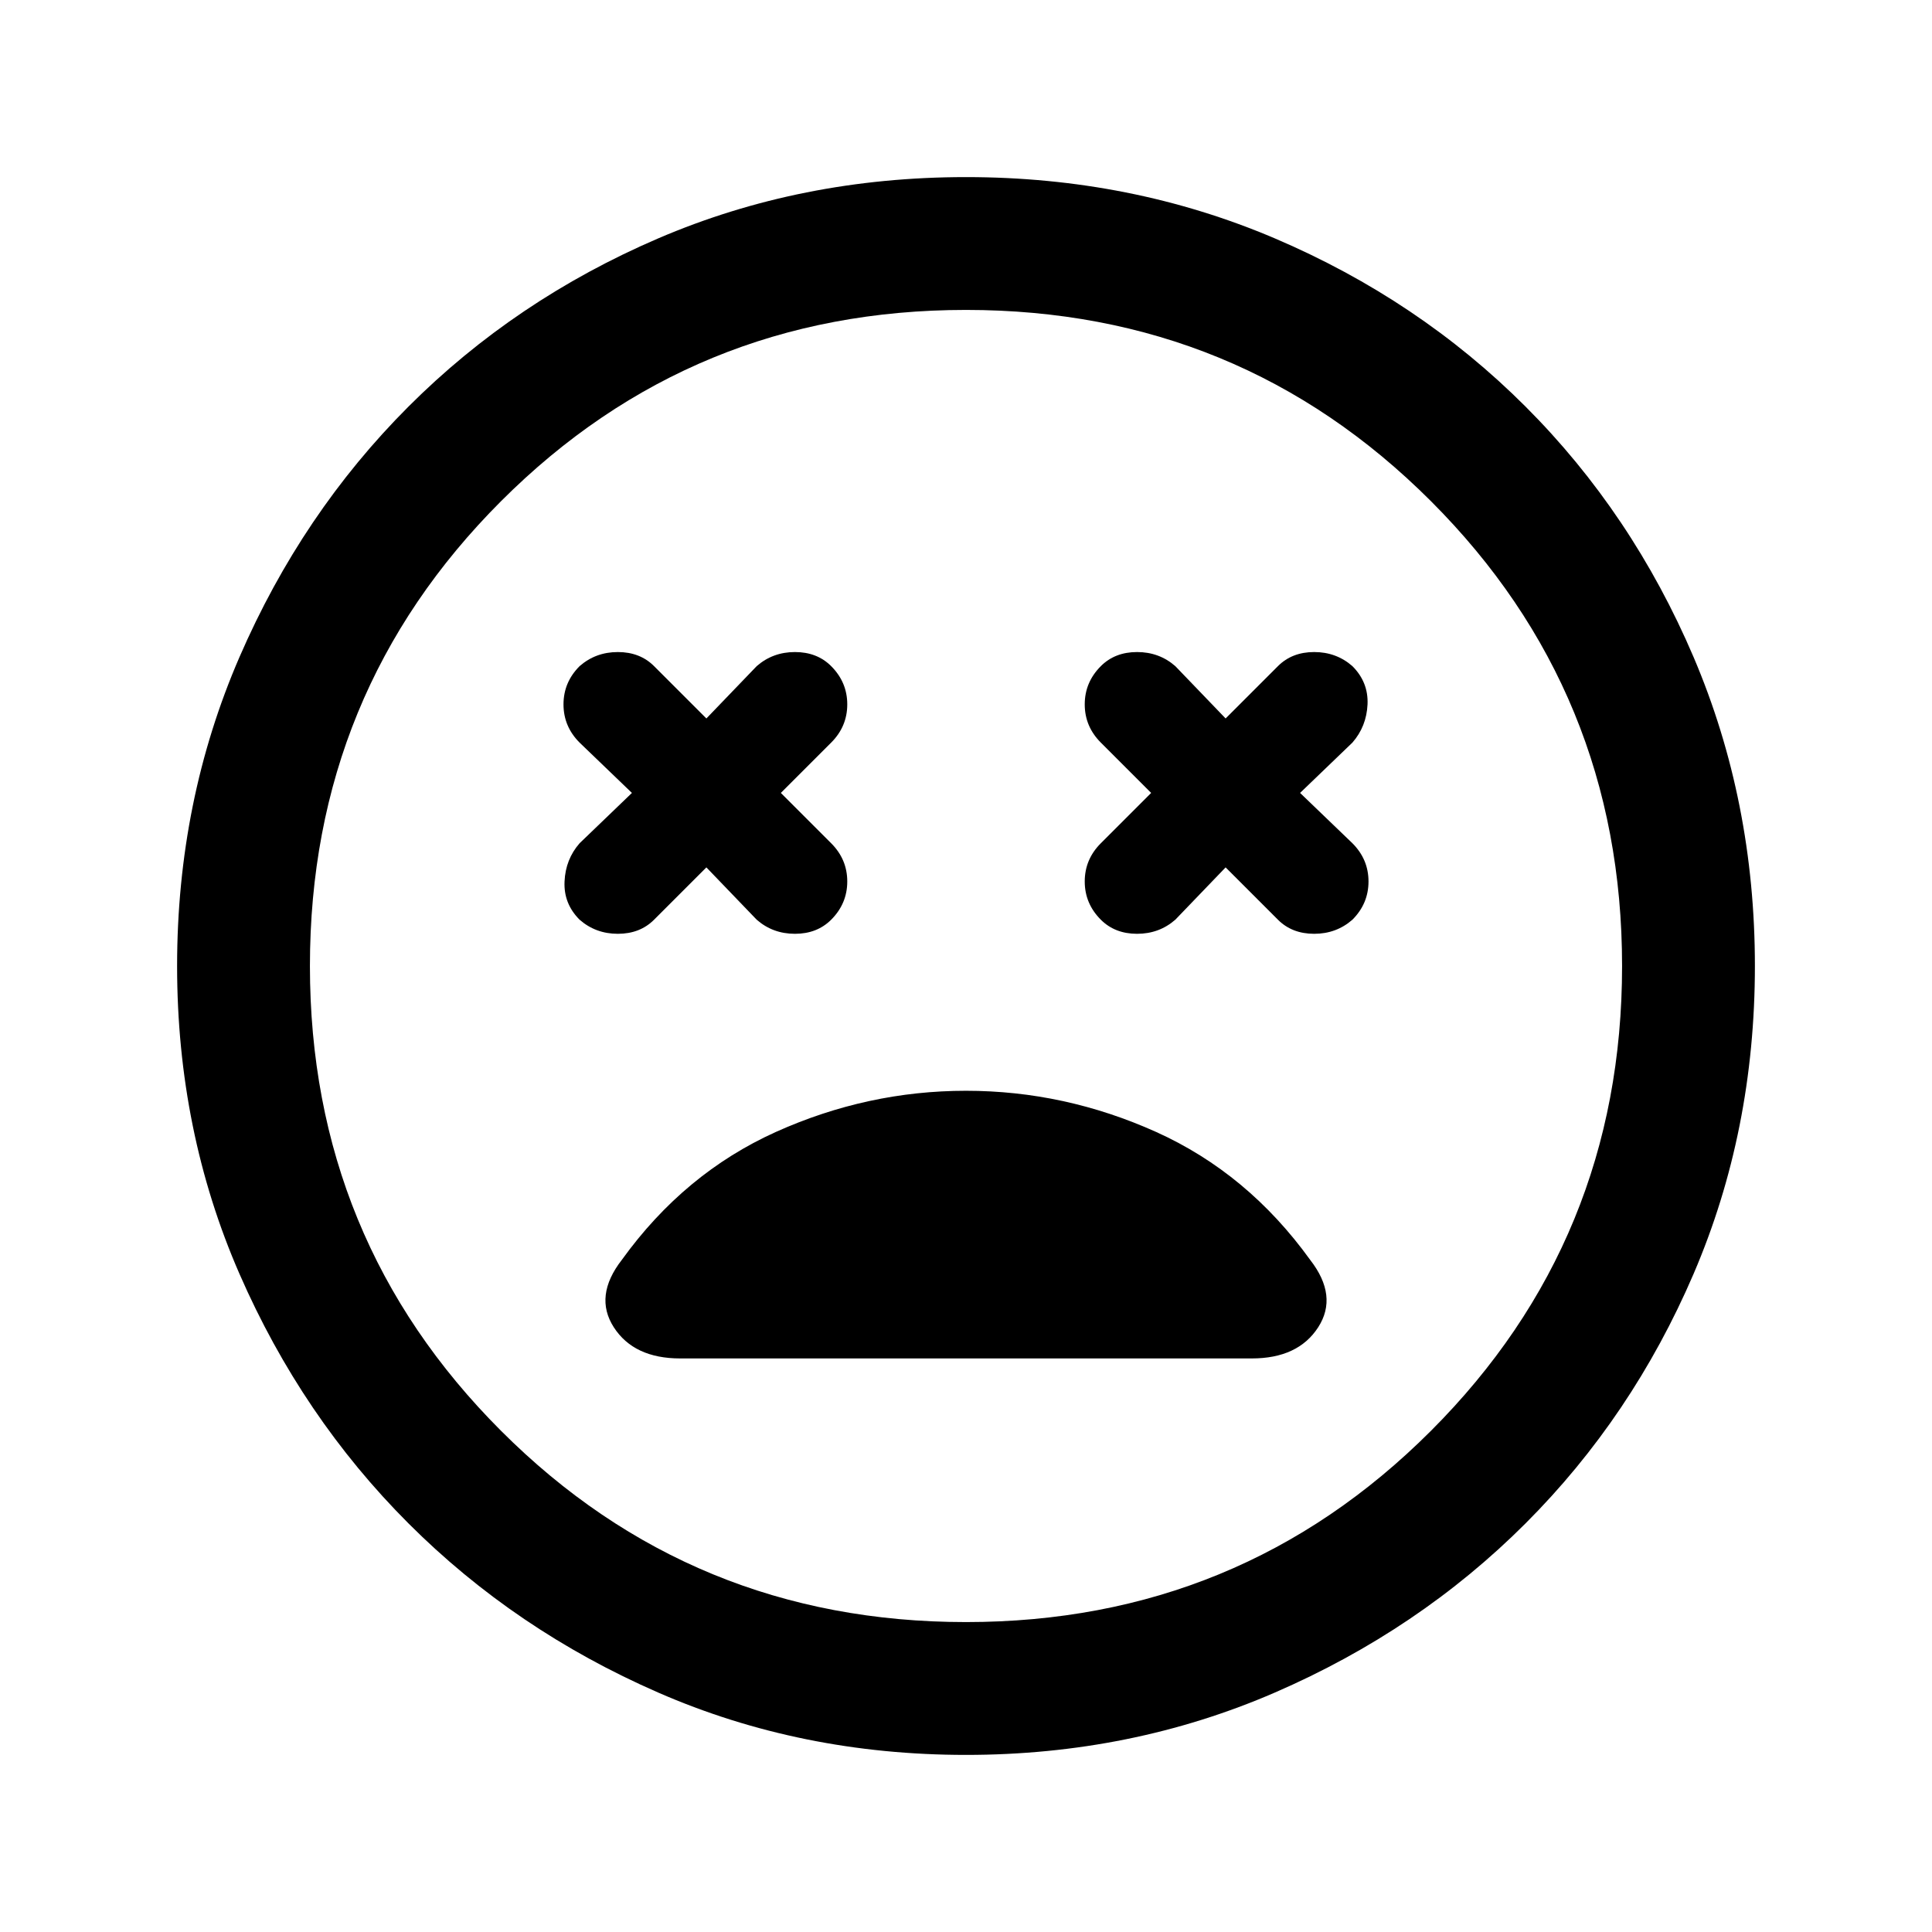 <svg xmlns="http://www.w3.org/2000/svg" height="24" width="24"><path d="M7.2 11.425q.2.175.475.175.275 0 .45-.175l.65-.65.625.65q.2.175.475.175.275 0 .45-.175.2-.2.2-.475 0-.275-.2-.475L9.7 9.85l.625-.625q.2-.2.2-.475 0-.275-.2-.475-.175-.175-.45-.175t-.475.175l-.625.65-.65-.65Q7.95 8.1 7.675 8.1t-.475.175q-.2.2-.2.475 0 .275.2.475l.65.625-.65.625q-.175.2-.187.475-.013.275.187.475Zm6.475 0q.175.175.45.175t.475-.175l.625-.65.65.65q.175.175.45.175t.475-.175q.2-.2.2-.475 0-.275-.2-.475l-.65-.625.65-.625q.175-.2.188-.475.012-.275-.188-.475-.2-.175-.475-.175-.275 0-.45.175l-.65.65-.625-.65q-.2-.175-.475-.175-.275 0-.45.175-.2.2-.2.475 0 .275.2.475l.625.625-.625.625q-.2.2-.2.475 0 .275.2.475ZM12 21.8q-2.05 0-3.825-.775-1.775-.775-3.1-2.1-1.325-1.325-2.1-3.1Q2.2 14.05 2.2 12q0-2.05.775-3.838.775-1.787 2.1-3.112 1.325-1.325 3.1-2.088Q9.95 2.2 12 2.2q2.05 0 3.838.762 1.787.763 3.112 2.088 1.325 1.325 2.088 3.112Q21.8 9.95 21.8 12t-.762 3.825q-.763 1.775-2.088 3.1-1.325 1.325-3.112 2.1Q14.05 21.8 12 21.8Zm0-9.8Zm0 8.15q3.4 0 5.775-2.375Q20.15 15.4 20.15 12q0-3.4-2.375-5.775Q15.4 3.85 12 3.85q-3.4 0-5.775 2.375Q3.85 8.6 3.85 12q0 3.4 2.375 5.775Q8.6 20.15 12 20.15Zm-3.55-3.275h7.1q.575 0 .825-.387.25-.388-.1-.838-.775-1.075-1.912-1.588-1.138-.512-2.363-.512t-2.363.512q-1.137.513-1.912 1.588-.35.45-.1.838.25.387.825.387Z"/></svg>